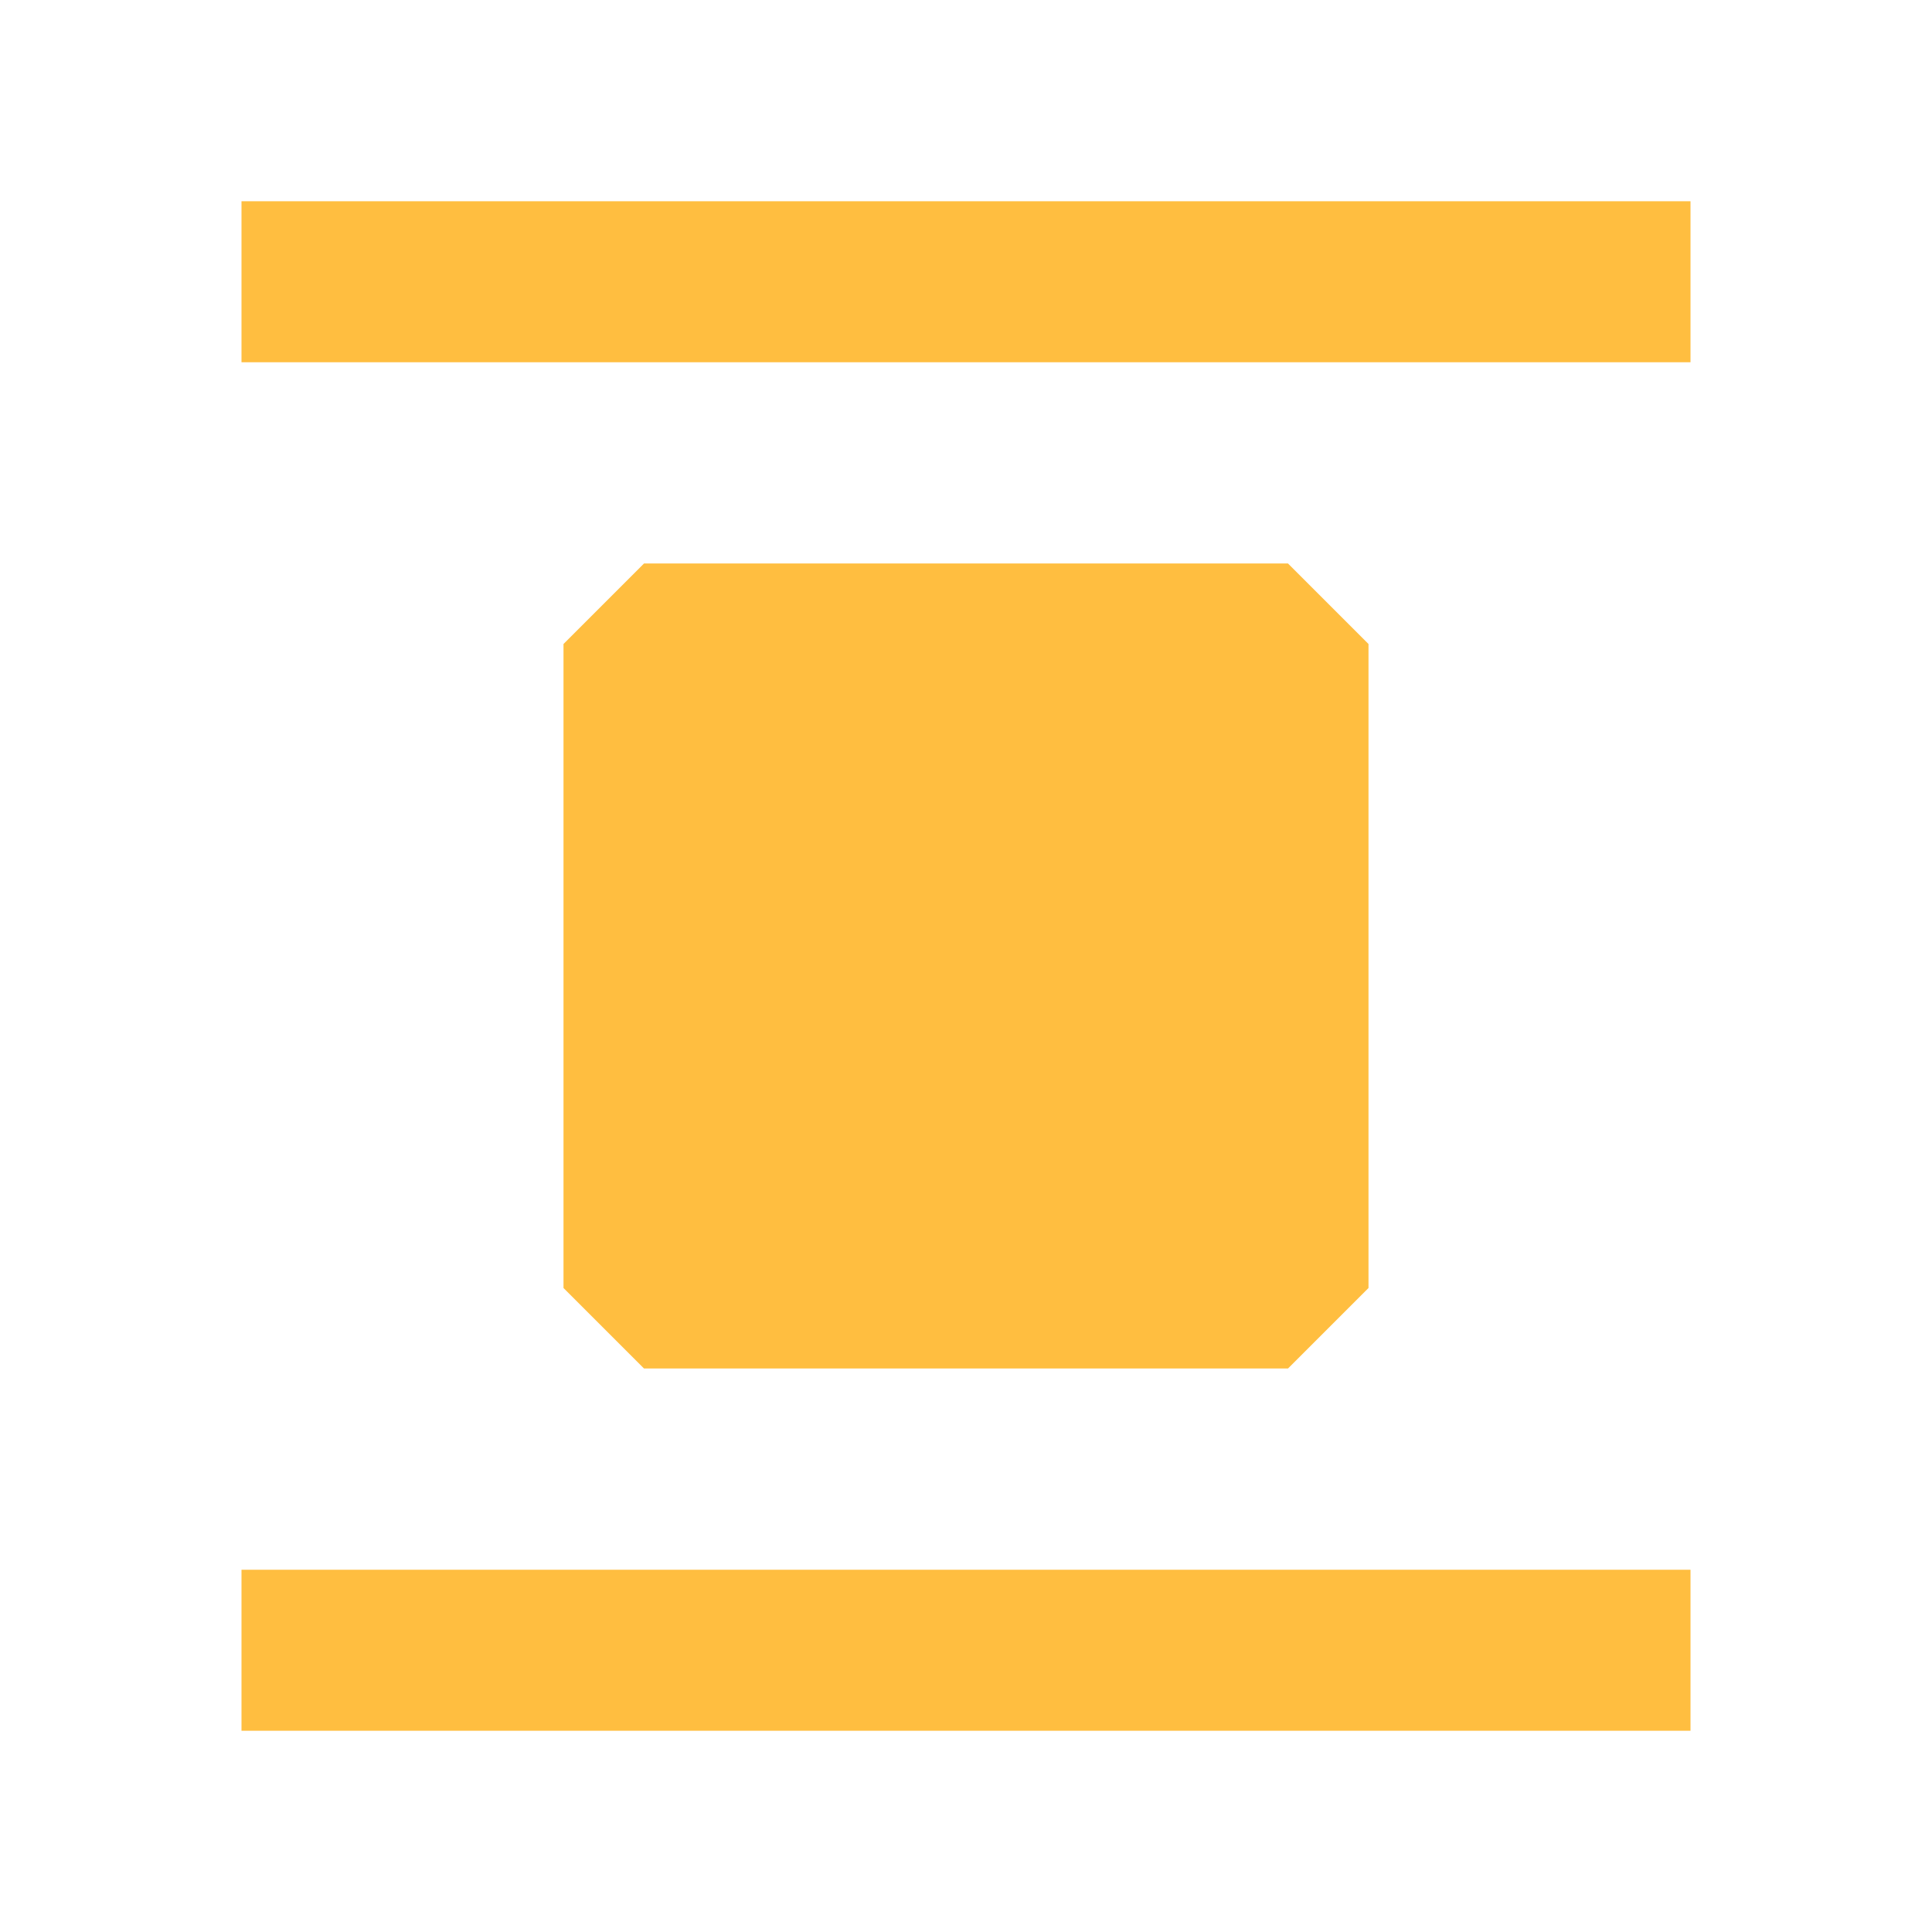 <?xml version="1.0" encoding="UTF-8"?><svg width="24" height="24" viewBox="0 0 48 48" fill="none" xmlns="http://www.w3.org/2000/svg"><path d="M6 7H42" stroke="#ffbe40" stroke-width="4" stroke-linecap="butt"/><rect x="16" y="16" width="16" height="16" fill="#ffbe40" stroke="#ffbe40" stroke-width="4" stroke-linecap="butt" stroke-linejoin="bevel"/><path d="M6 41H42" stroke="#ffbe40" stroke-width="4" stroke-linecap="butt"/></svg>